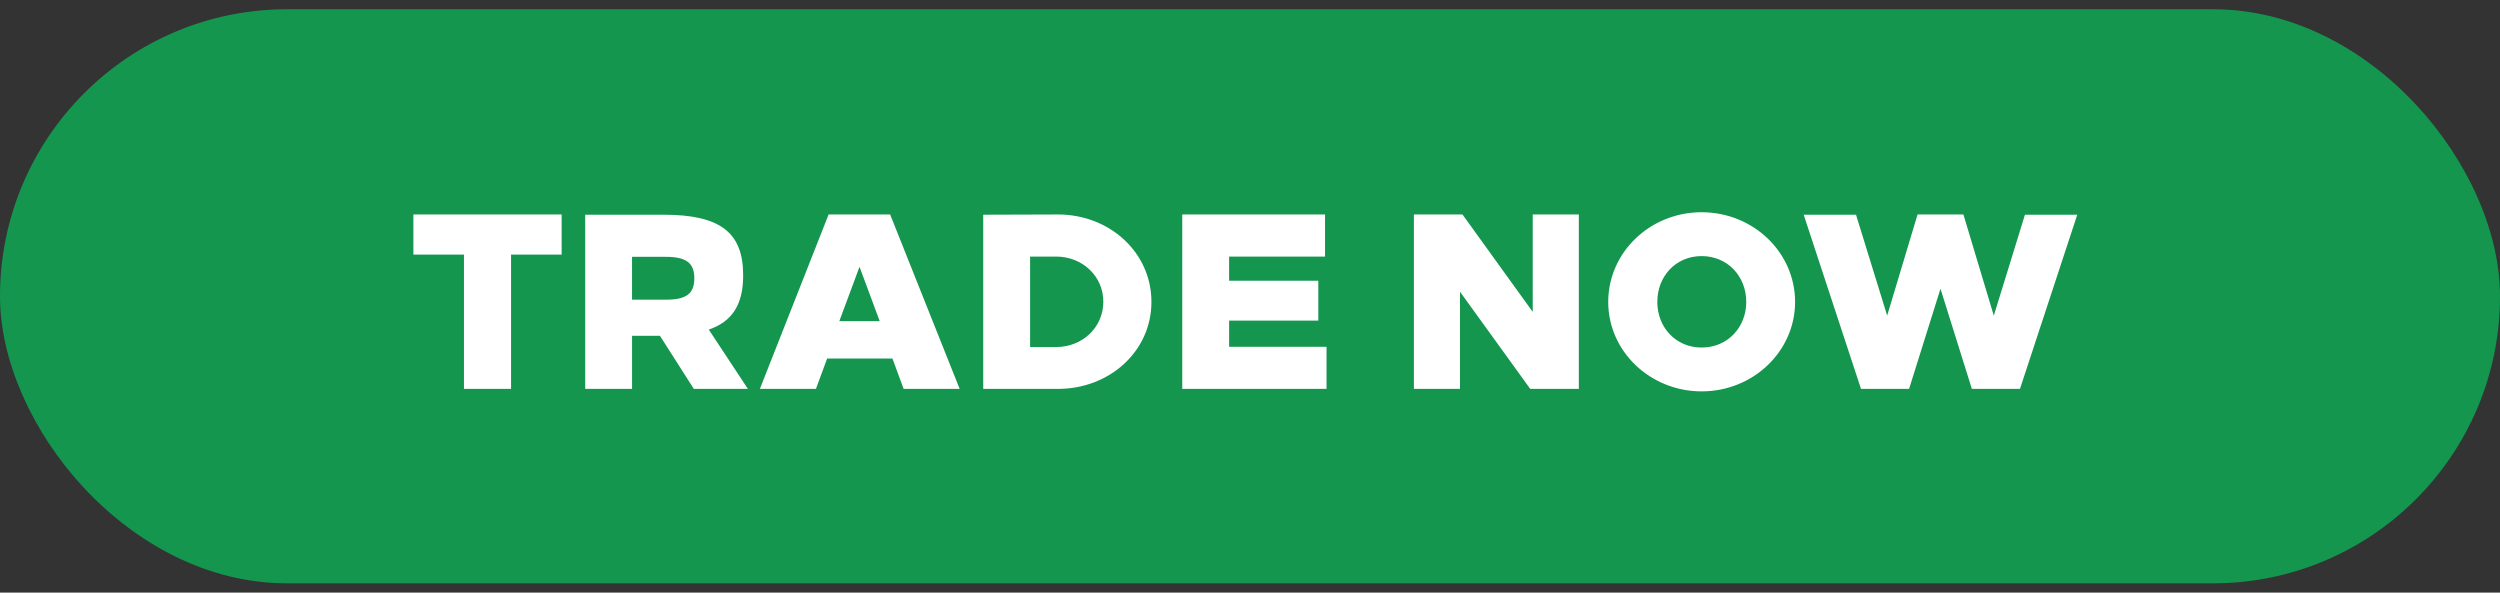 <svg width="135" height="32" viewBox="0 0 135 32" fill="none" xmlns="http://www.w3.org/2000/svg"><rect x="0" y="0" width="135" height="32" fill="#333333" stroke="none"/><rect y=".5" width="135" height="31" rx="15.5" fill="#14964F"/><path d="M30.328 13.748v-2.166h-8.005v2.166h2.731V21h2.543v-7.252h2.731zm1.273-2.153V21h2.53v-2.866h1.506L37.467 21h2.92l-2.113-3.202c1.305-.444 1.857-1.4 1.857-2.933 0-2.3-1.224-3.27-4.292-3.27H31.6zm2.53 2.274h1.829c1.117 0 1.534.35 1.534 1.157 0 .821-.417 1.157-1.534 1.157h-1.83V13.87zM51.822 21l-3.754-9.418h-3.323L41.033 21h3.027l.606-1.641h3.525L48.796 21h3.027zm-6.498-3.66l1.09-2.933 1.09 2.933h-2.18zm7.771-5.745V21h4.037c2.784 0 5.045-2.032 5.045-4.696 0-2.677-2.26-4.722-5.045-4.722l-4.037.013zm2.53 2.26h1.412c1.4 0 2.543 1.05 2.543 2.436 0 1.4-1.143 2.449-2.543 2.449h-1.412v-4.884zm15.927 0v-2.273h-7.71V21h7.791v-2.274h-5.26v-1.412h4.816V15.16h-4.817v-1.305h5.18zM85.257 21v-9.418h-2.489v5.26l-3.794-5.26H76.35V21h2.49v-5.247L82.633 21h2.623zm6.633-9.54c-2.785 0-5.046 2.167-5.046 4.844 0 2.664 2.26 4.83 5.046 4.83 2.785 0 5.045-2.166 5.045-4.83 0-2.677-2.26-4.843-5.045-4.843zm0 2.369c1.412 0 2.408 1.103 2.408 2.475 0 1.36-.996 2.463-2.408 2.463-1.413 0-2.395-1.104-2.395-2.463 0-1.372.982-2.475 2.395-2.475zM109.078 21l3.094-9.405h-2.825l-1.682 5.45-1.641-5.463h-2.476l-1.641 5.462-1.682-5.449h-2.826L100.494 21h2.596l1.696-5.409L106.481 21h2.597z" fill="#fff"/></svg>